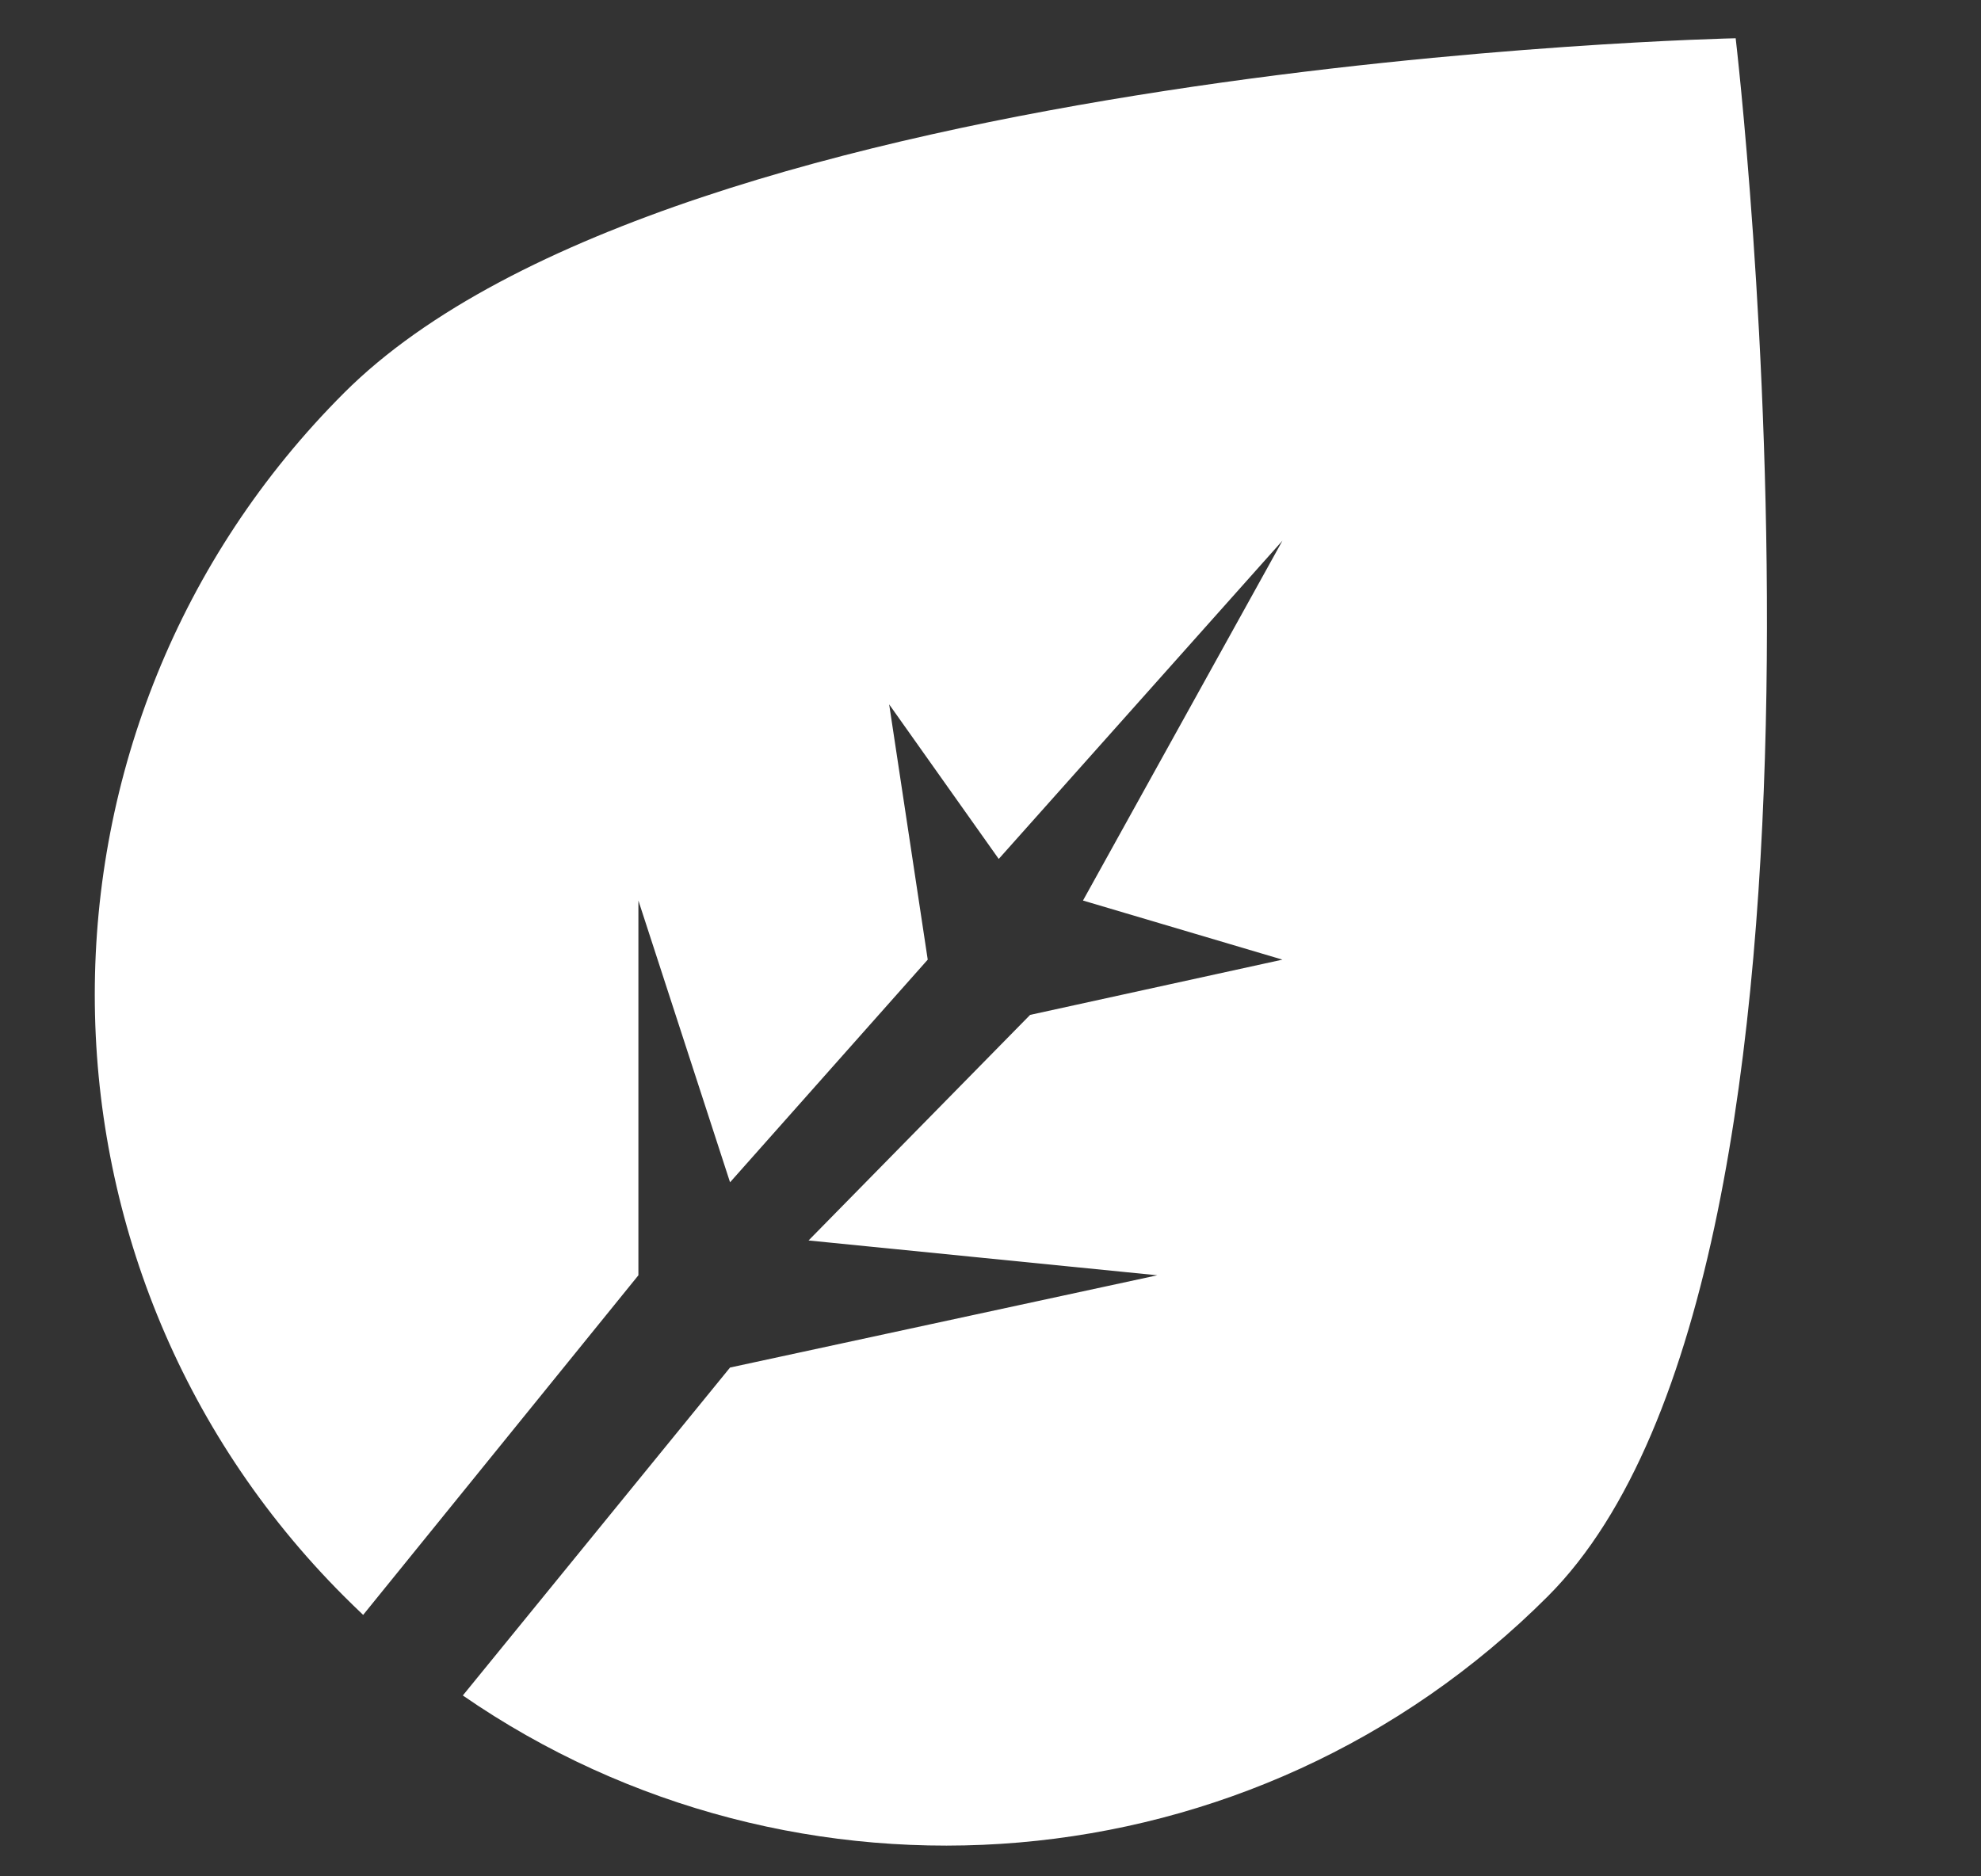 <svg width="19" height="18" viewBox="0 0 19 18" fill="none" xmlns="http://www.w3.org/2000/svg">
<rect x="0" y="0" width="19" height="18" fill="#333333" stroke="none"/>
<g clip-path="url(#clip0_11_1686)">
<path fill-rule="evenodd" clip-rule="evenodd" d="M3.483 15.492C3.422 15.434 3.36 15.374 3.3 15.314C0.112 12.126 0.112 6.957 3.3 3.769C6.488 0.581 16.647 0.367 16.647 0.367C16.647 0.367 18.034 12.126 14.845 15.314C12.014 18.146 7.62 18.462 4.439 16.265L7.002 13.119L11.1 12.234L7.755 11.9L9.88 9.736L12.3 9.206L10.387 8.639L12.3 5.187L9.579 8.24L8.528 6.757L8.898 9.206L7.002 11.342L6.123 8.639V12.234L3.483 15.492Z" fill="white"/>
</g>
<defs>
<clipPath id="clip0_11_1686">
<rect width="18" height="18" fill="white" transform="translate(0.059)"/>
</clipPath>
</defs>
</svg>
